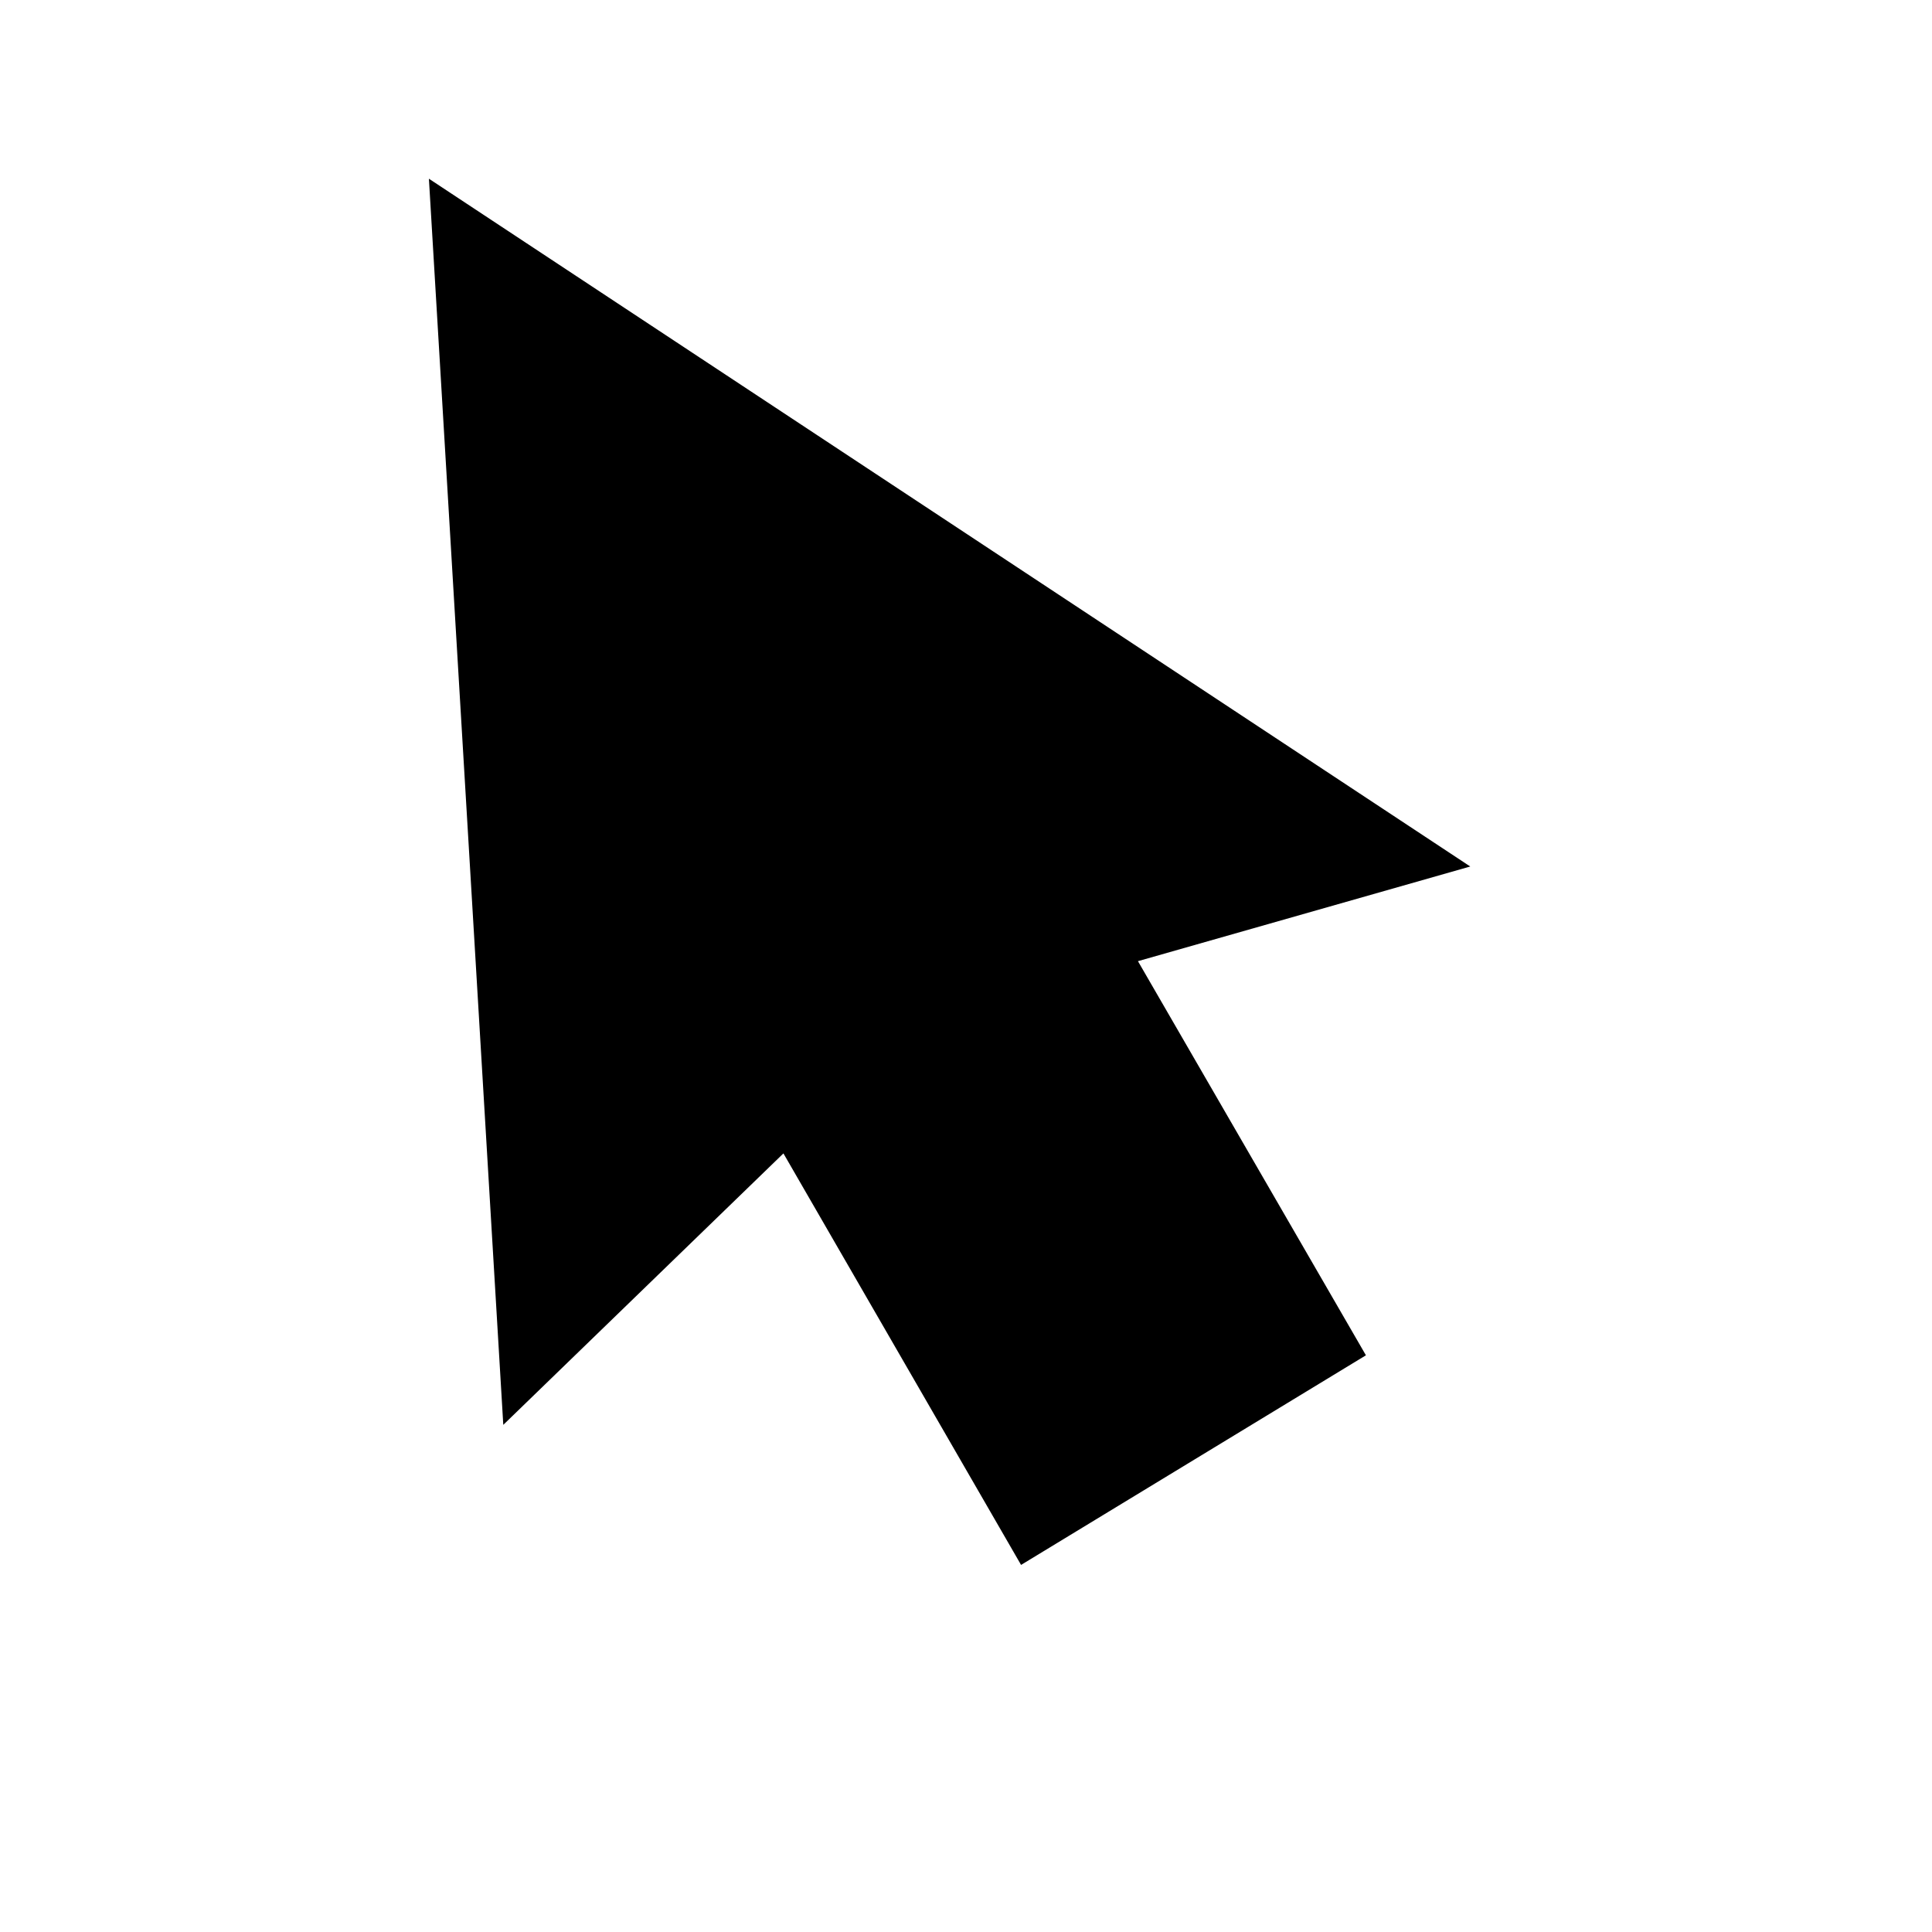 <svg t="1748229069348" class="icon" viewBox="0 0 1024 1024" version="1.1" xmlns="http://www.w3.org/2000/svg" p-id="12036" width="32" height="32"><path d="M603.136 509.44l120.832 208.896-182.784 111.104-125.952-218.112-148.48 143.872-39.424-660.48 551.936 364.544-176.128 50.176z"  p-id="12037"></path></svg>